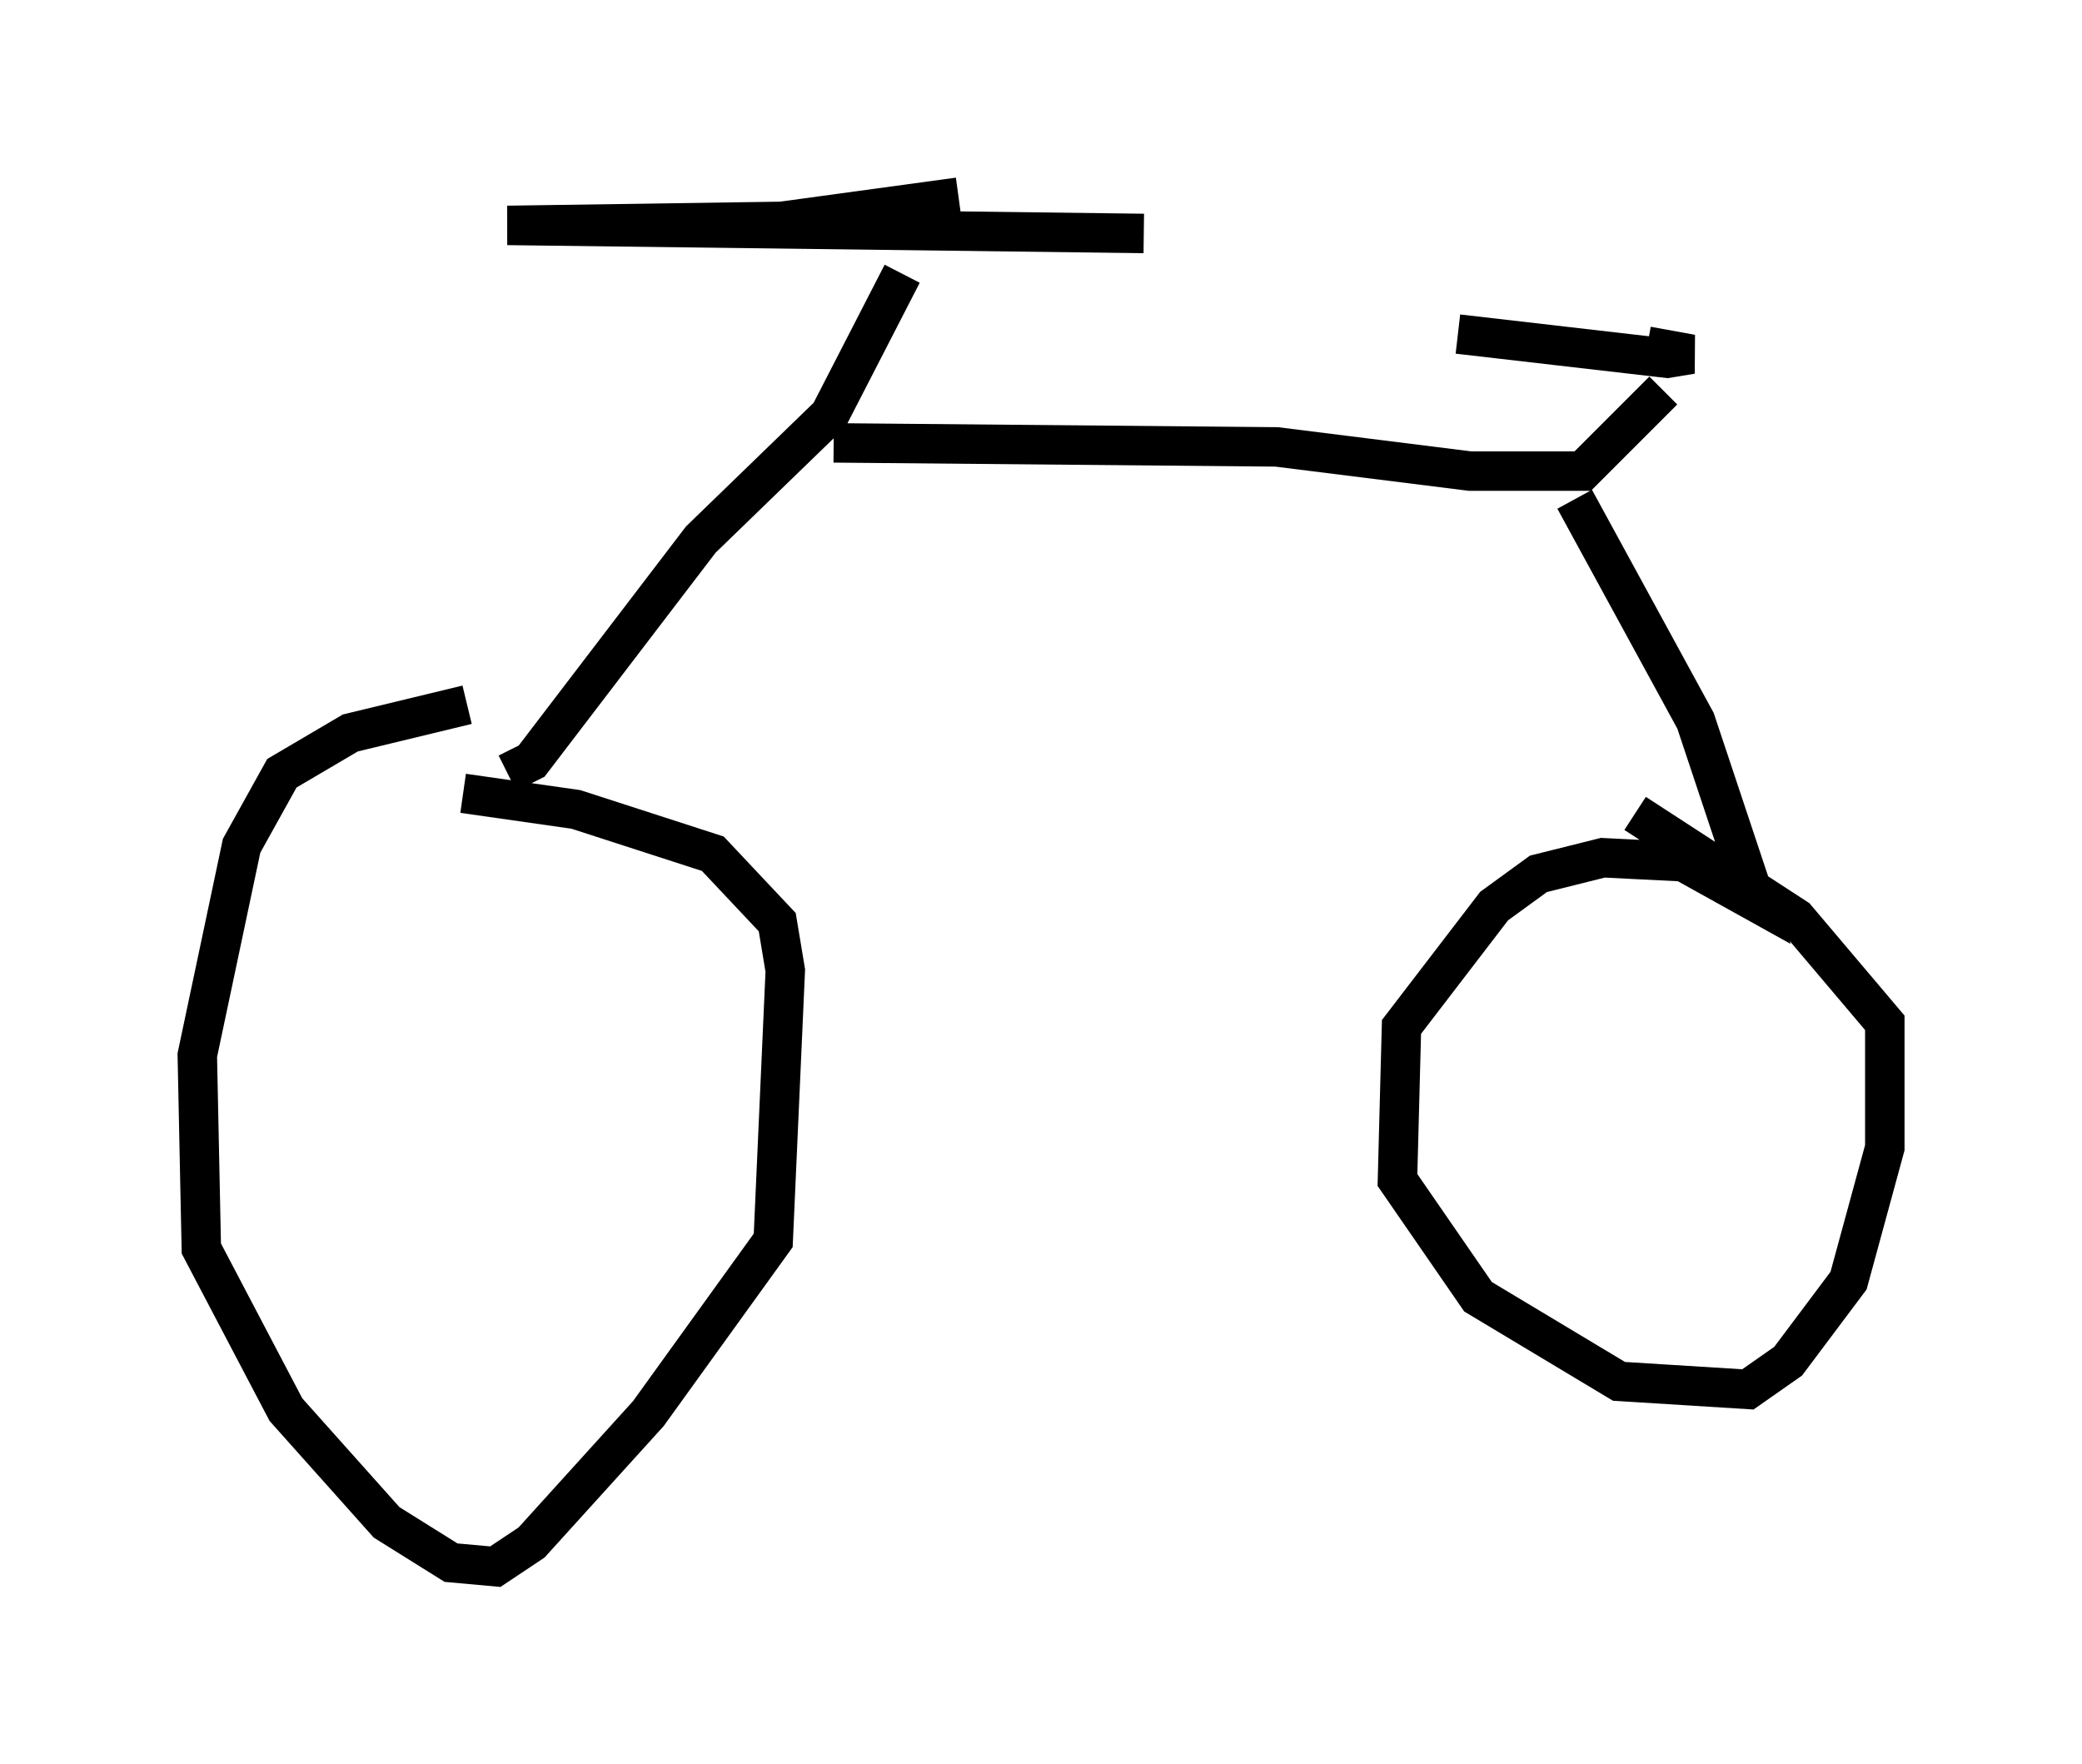 <?xml version="1.0" encoding="utf-8" ?>
<svg baseProfile="full" height="44.709" version="1.1" width="52.773" xmlns="http://www.w3.org/2000/svg" xmlns:ev="http://www.w3.org/2001/xml-events" xmlns:xlink="http://www.w3.org/1999/xlink"><defs /><rect fill="white" height="44.709" width="52.773" x="0" y="0" /><path d="M15.821, 16.331 m-3.981, 1.531 l-2.96, 0.715 -1.735, 1.021 l-1.021, 1.838 -1.123, 5.308 l0.102, 4.9 2.144, 4.083 l2.552, 2.858 1.633, 1.021 l1.123, 0.102 0.919, -0.613 l2.96, -3.267 3.165, -4.39 l0.306, -6.84 -0.204, -1.225 l-1.633, -1.735 -3.471, -1.123 l-2.858, -0.408 m1.123, -0.51 l0.613, -0.306 4.288, -5.615 l3.267, -3.165 1.838, -3.573 m1.429, -1.94 l-4.492, 0.613 -6.942, 0.102 l16.129, 0.204 m-7.861, 5.308 l11.229, 0.102 4.9, 0.613 l2.858, 0.0 2.042, -2.042 m-2.246, 2.756 l3.063, 5.615 1.531, 4.594 l-1.838, -1.021 -2.042, -0.102 l-1.633, 0.408 -1.123, 0.817 l-2.348, 3.063 -0.102, 3.879 l2.042, 2.96 3.573, 2.144 l3.267, 0.204 1.021, -0.715 l1.531, -2.042 0.919, -3.369 l0.0, -3.165 -2.246, -2.654 l-4.083, -2.654 m0.306, -11.842 l1.123, 0.204 -0.613, 0.102 l-5.308, -0.613 " fill="none" stroke="black" stroke-width="1" /></svg>